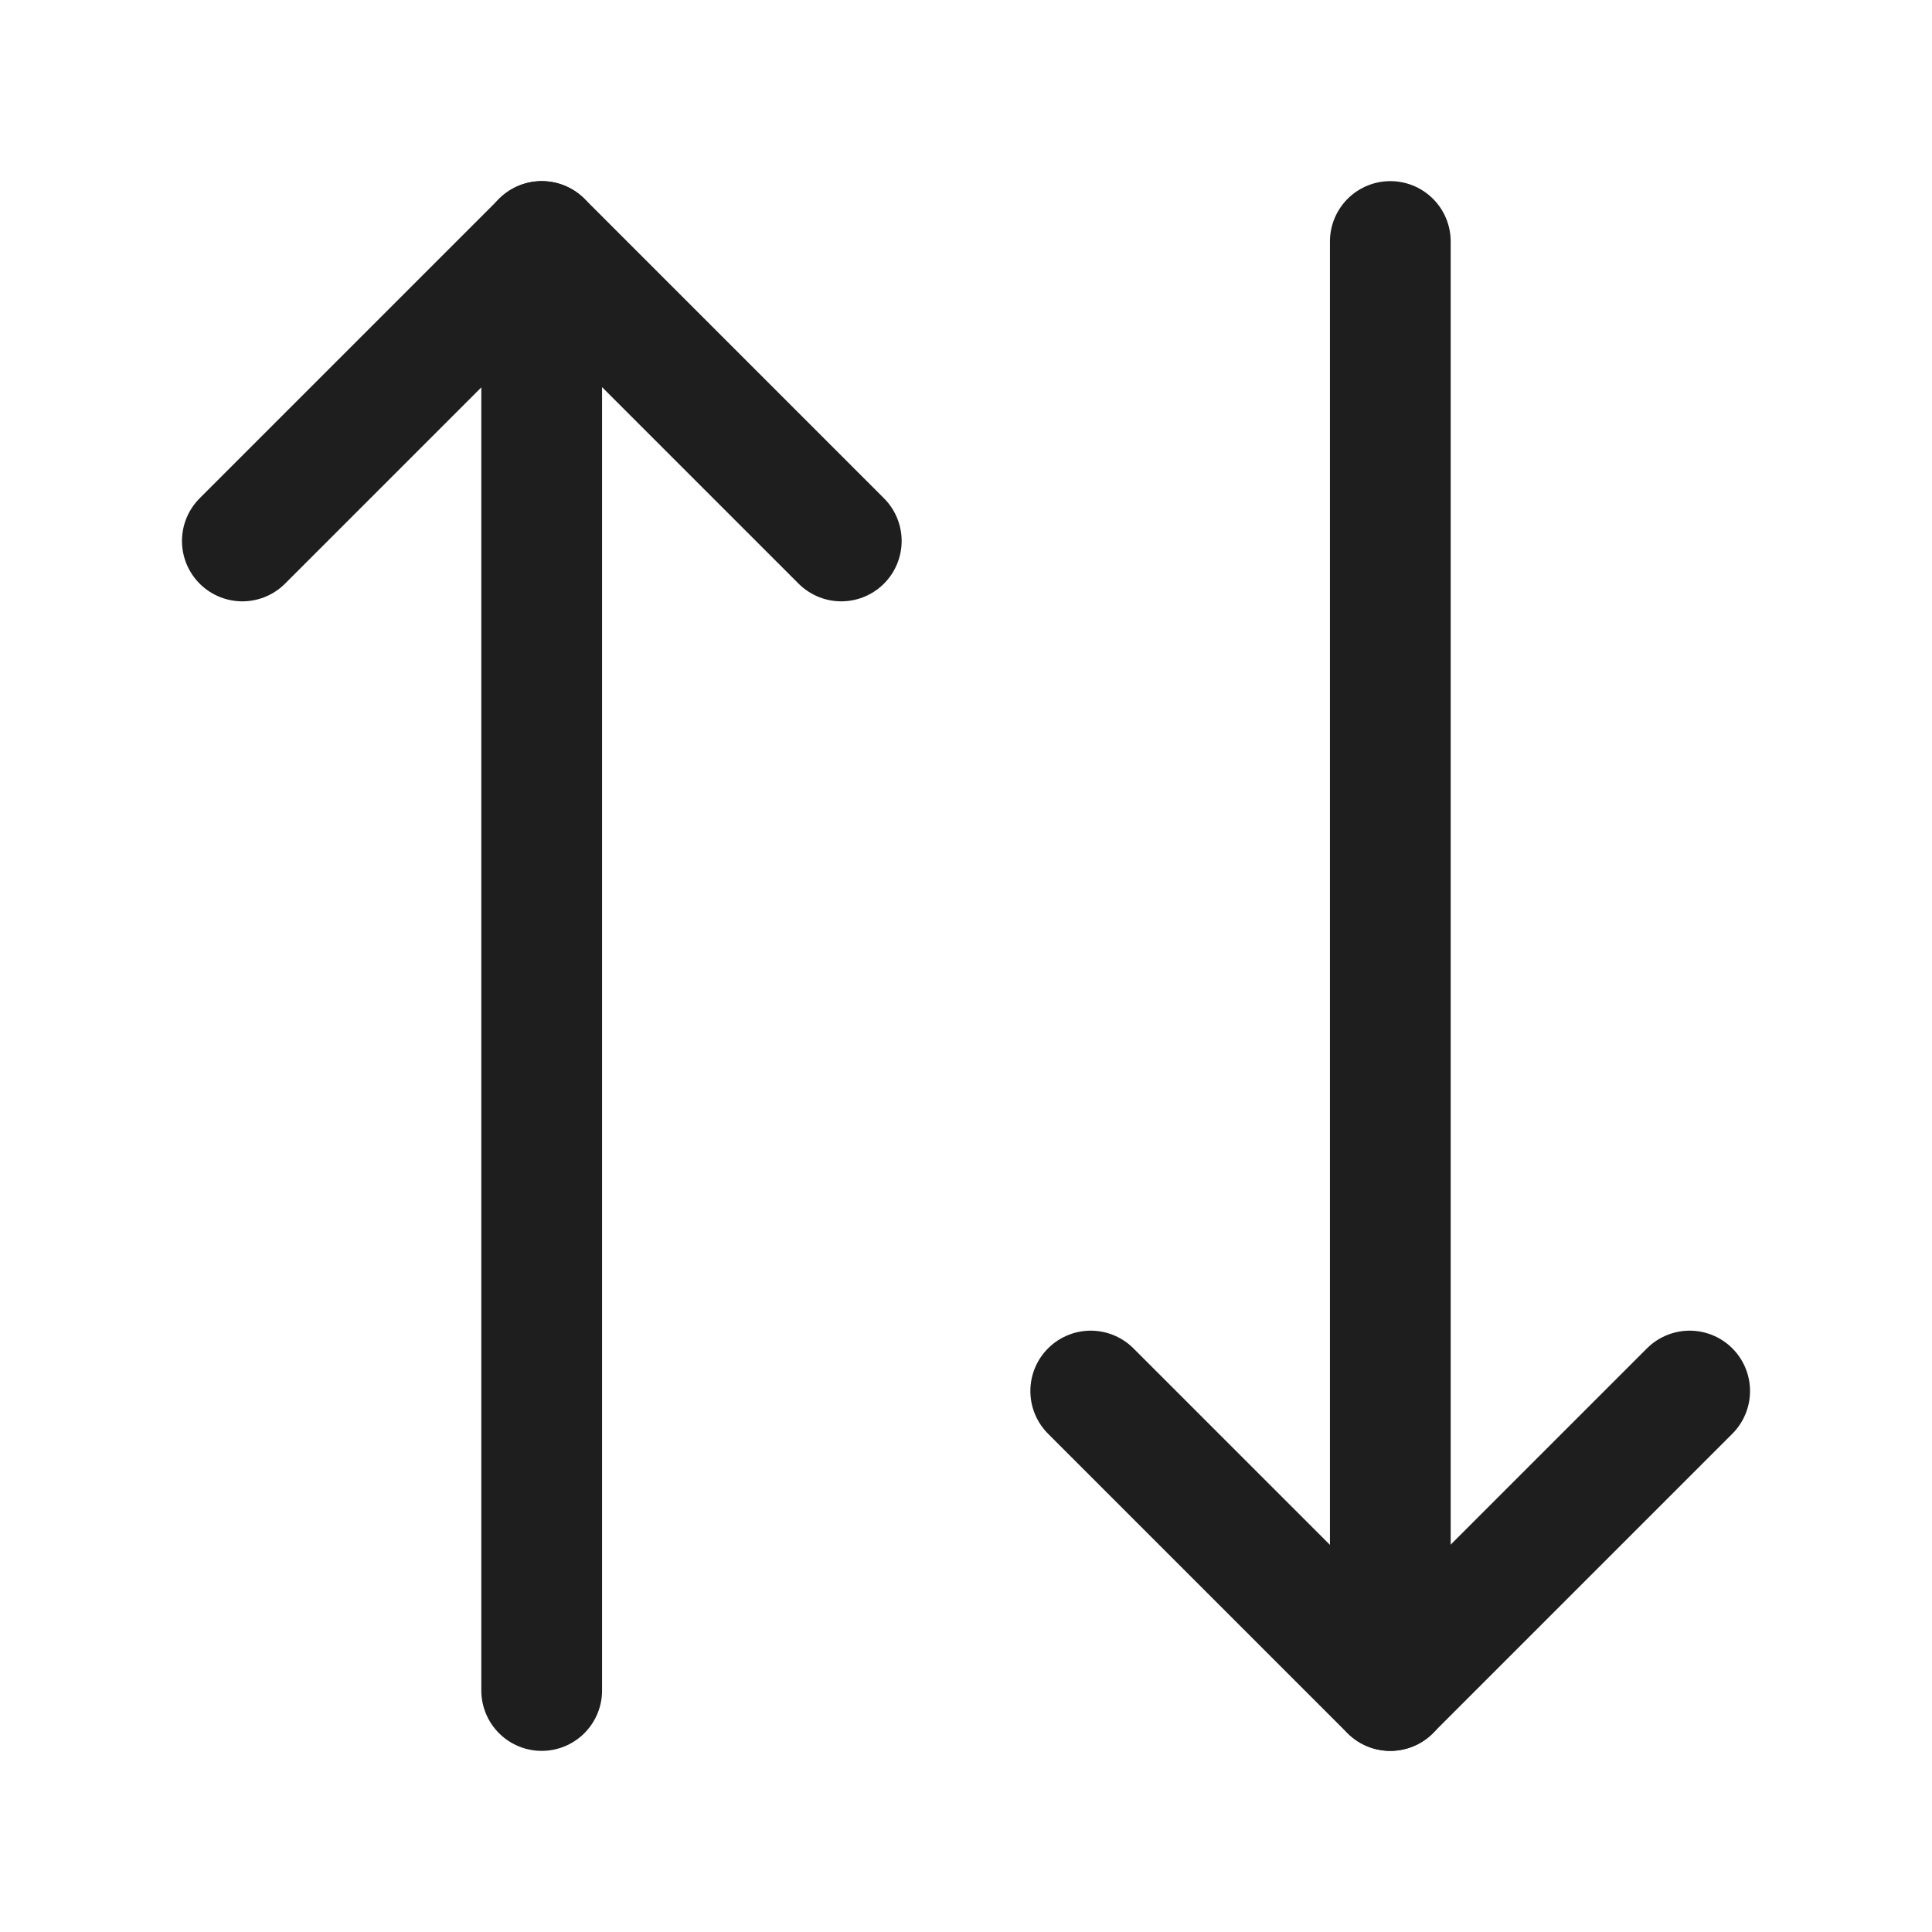 <svg width="16" height="16" viewBox="0 0 16 16" fill="none" xmlns="http://www.w3.org/2000/svg">
<path d="M6.967 4.48L4.487 2L2.007 4.48" stroke="#1E1E1E" stroke-linecap="round" stroke-linejoin="round"/>
<path d="M4.486 14V2" stroke="#1E1E1E" stroke-linecap="round" stroke-linejoin="round"/>
<path d="M9.033 11.52L11.513 14L13.993 11.52" stroke="#1E1E1E" stroke-linecap="round" stroke-linejoin="round"/>
<path d="M11.514 2V14" stroke="#1E1E1E" stroke-linecap="round" stroke-linejoin="round"/>
</svg>
